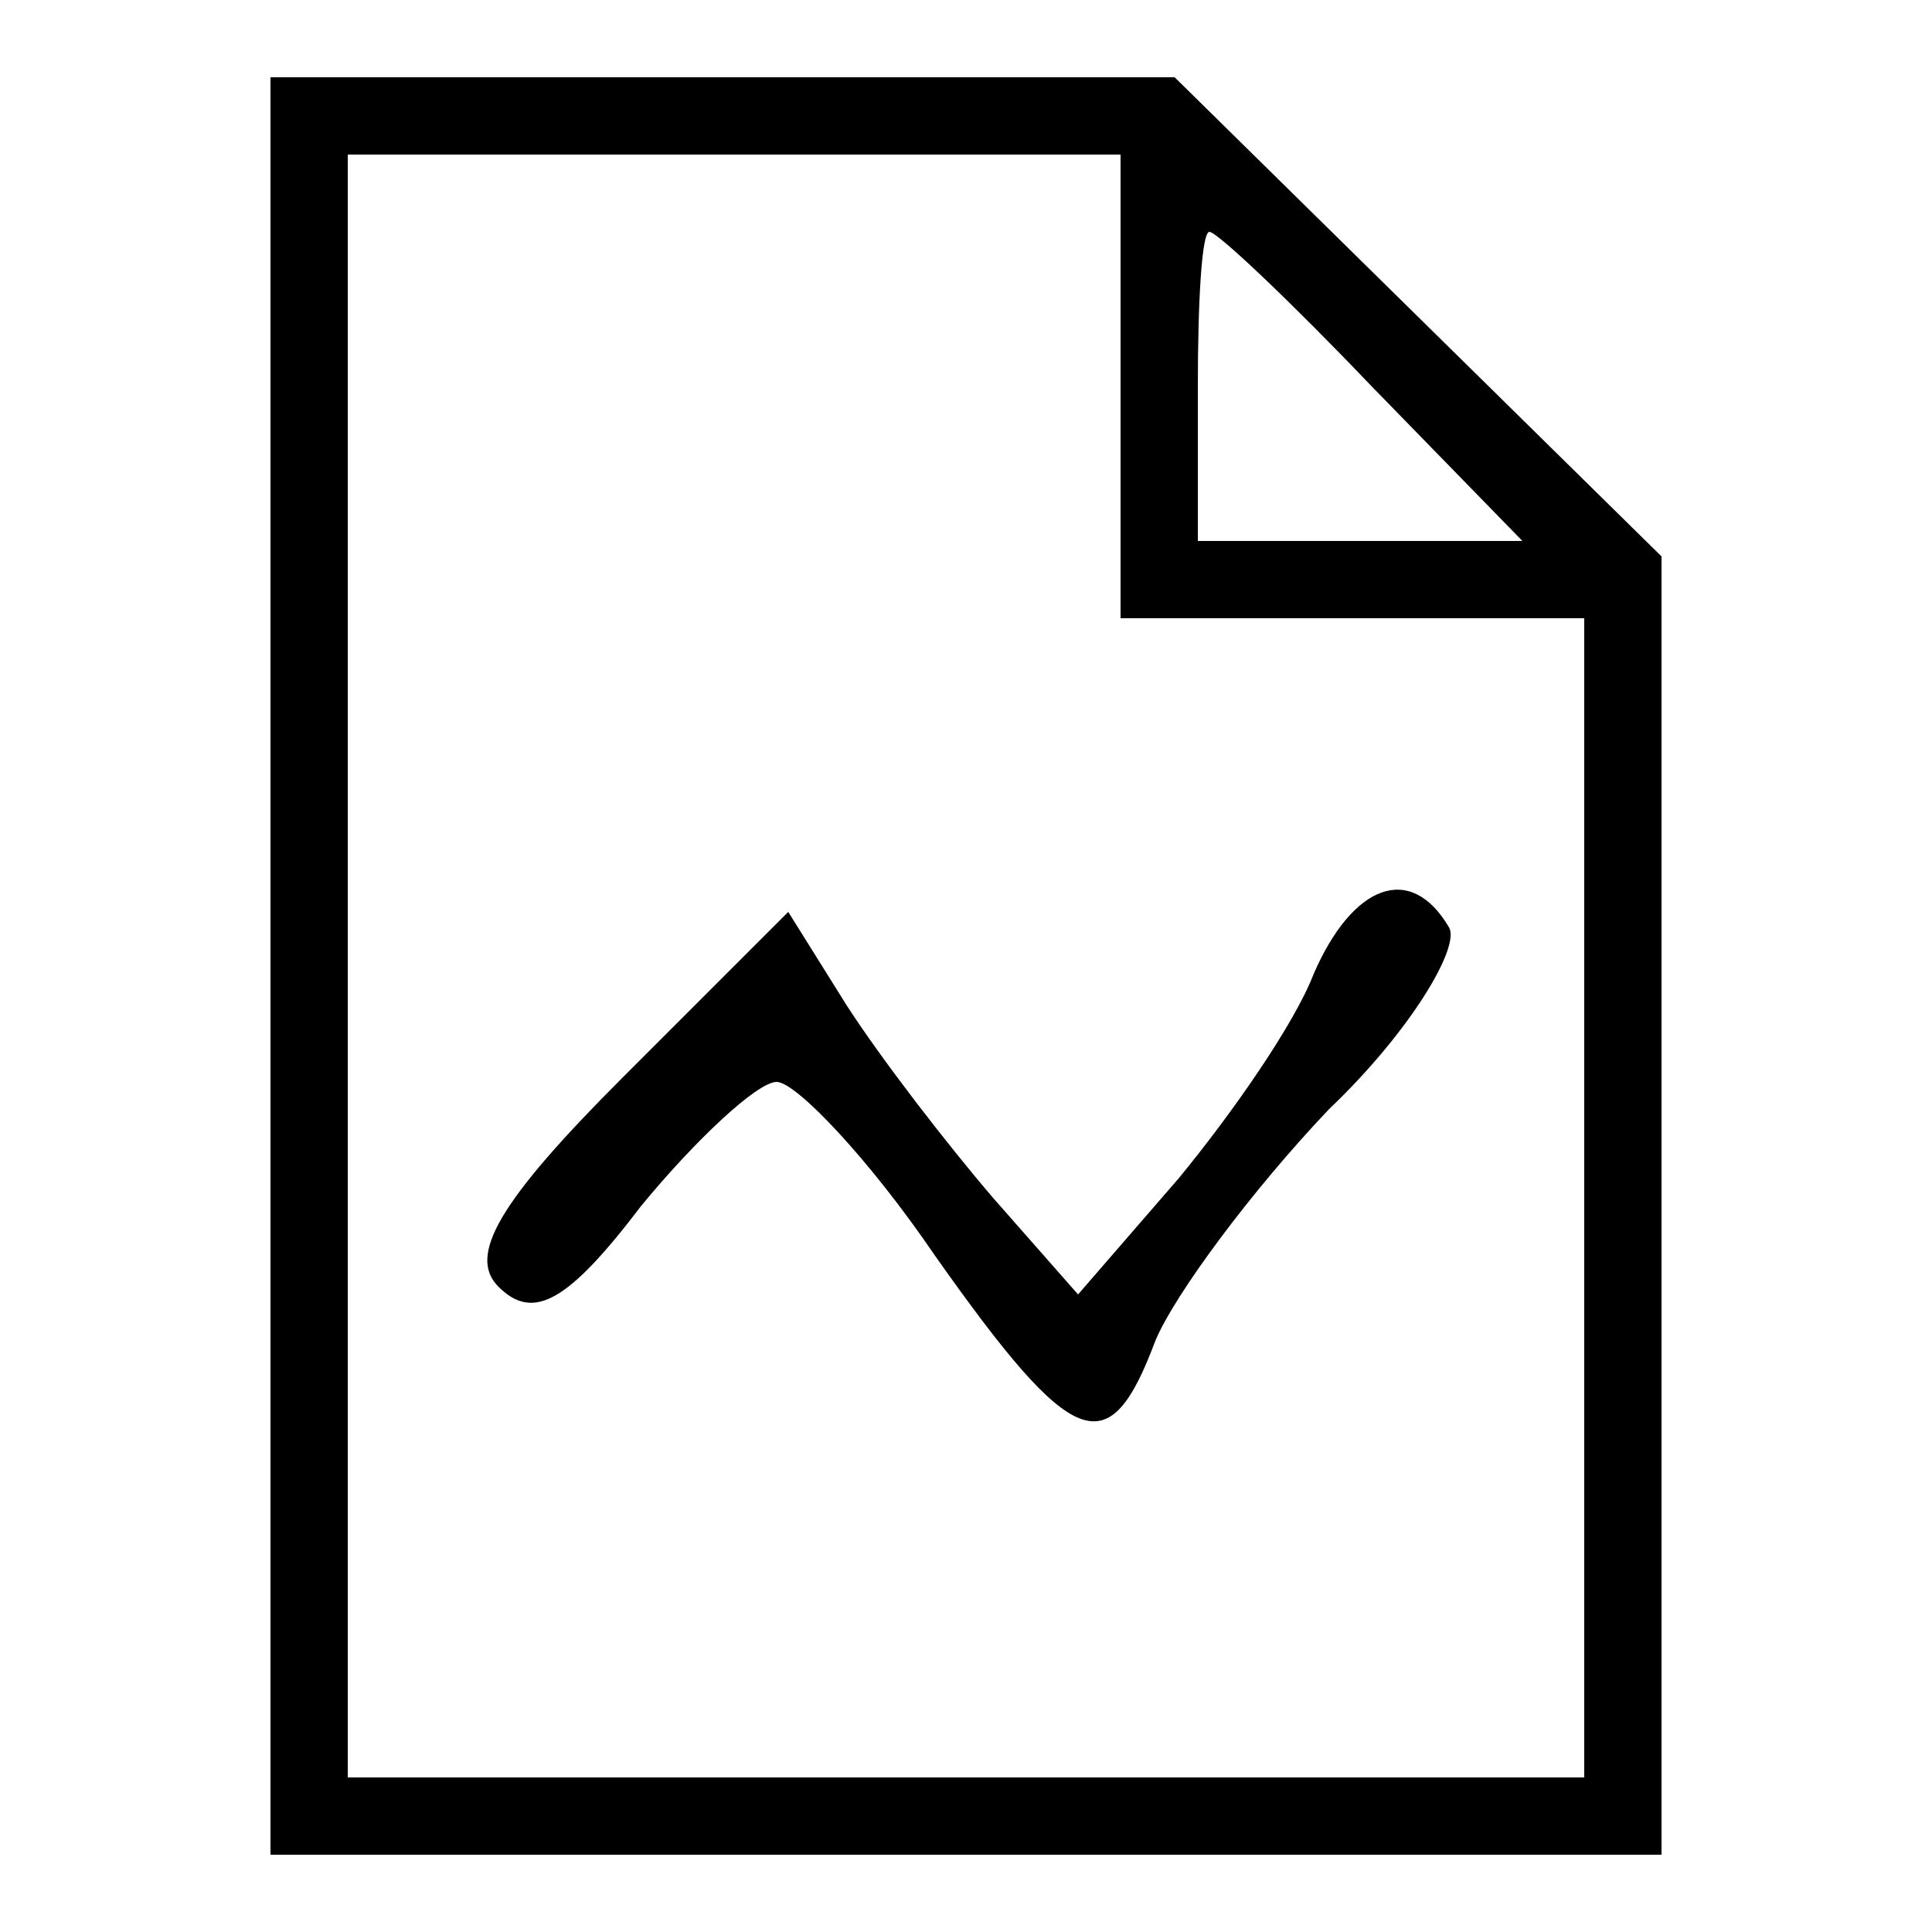 <?xml version="1.0" standalone="no"?>
<!DOCTYPE svg PUBLIC "-//W3C//DTD SVG 20010904//EN"
 "http://www.w3.org/TR/2001/REC-SVG-20010904/DTD/svg10.dtd">
<svg version="1.0" xmlns="http://www.w3.org/2000/svg"
 width="50pt" height="50pt" viewBox="0 0 50 50"
 preserveAspectRatio="xMidYMid meet">

<g transform="translate(0,50) scale(0.1,-0.1)"
fill="#000000" stroke="none">
<path d="M70 250 l0 -230 180 0 180 0 0 168 0 168 -63 62 -63 62 -117 0 -117
0 0 -230z m220 150 l0 -60 60 0 60 0 0 -150 0 -150 -160 0 -160 0 0 210 0 210
100 0 100 0 0 -60z m65 0 l39 -40 -42 0 -42 0 0 40 c0 22 1 40 3 40 2 0 21
-18 42 -40z"/>
<path d="M340 248 c-5 -13 -21 -36 -35 -53 l-26 -30 -22 25 c-12 14 -29 36
-38 50 l-15 24 -43 -43 c-32 -32 -40 -46 -32 -54 9 -9 18 -4 37 21 14 17 30
32 35 32 5 0 24 -20 41 -45 36 -51 45 -54 57 -22 5 12 25 39 45 60 21 20 34
42 31 47 -10 17 -25 11 -35 -12z"/>
</g>
</svg>

